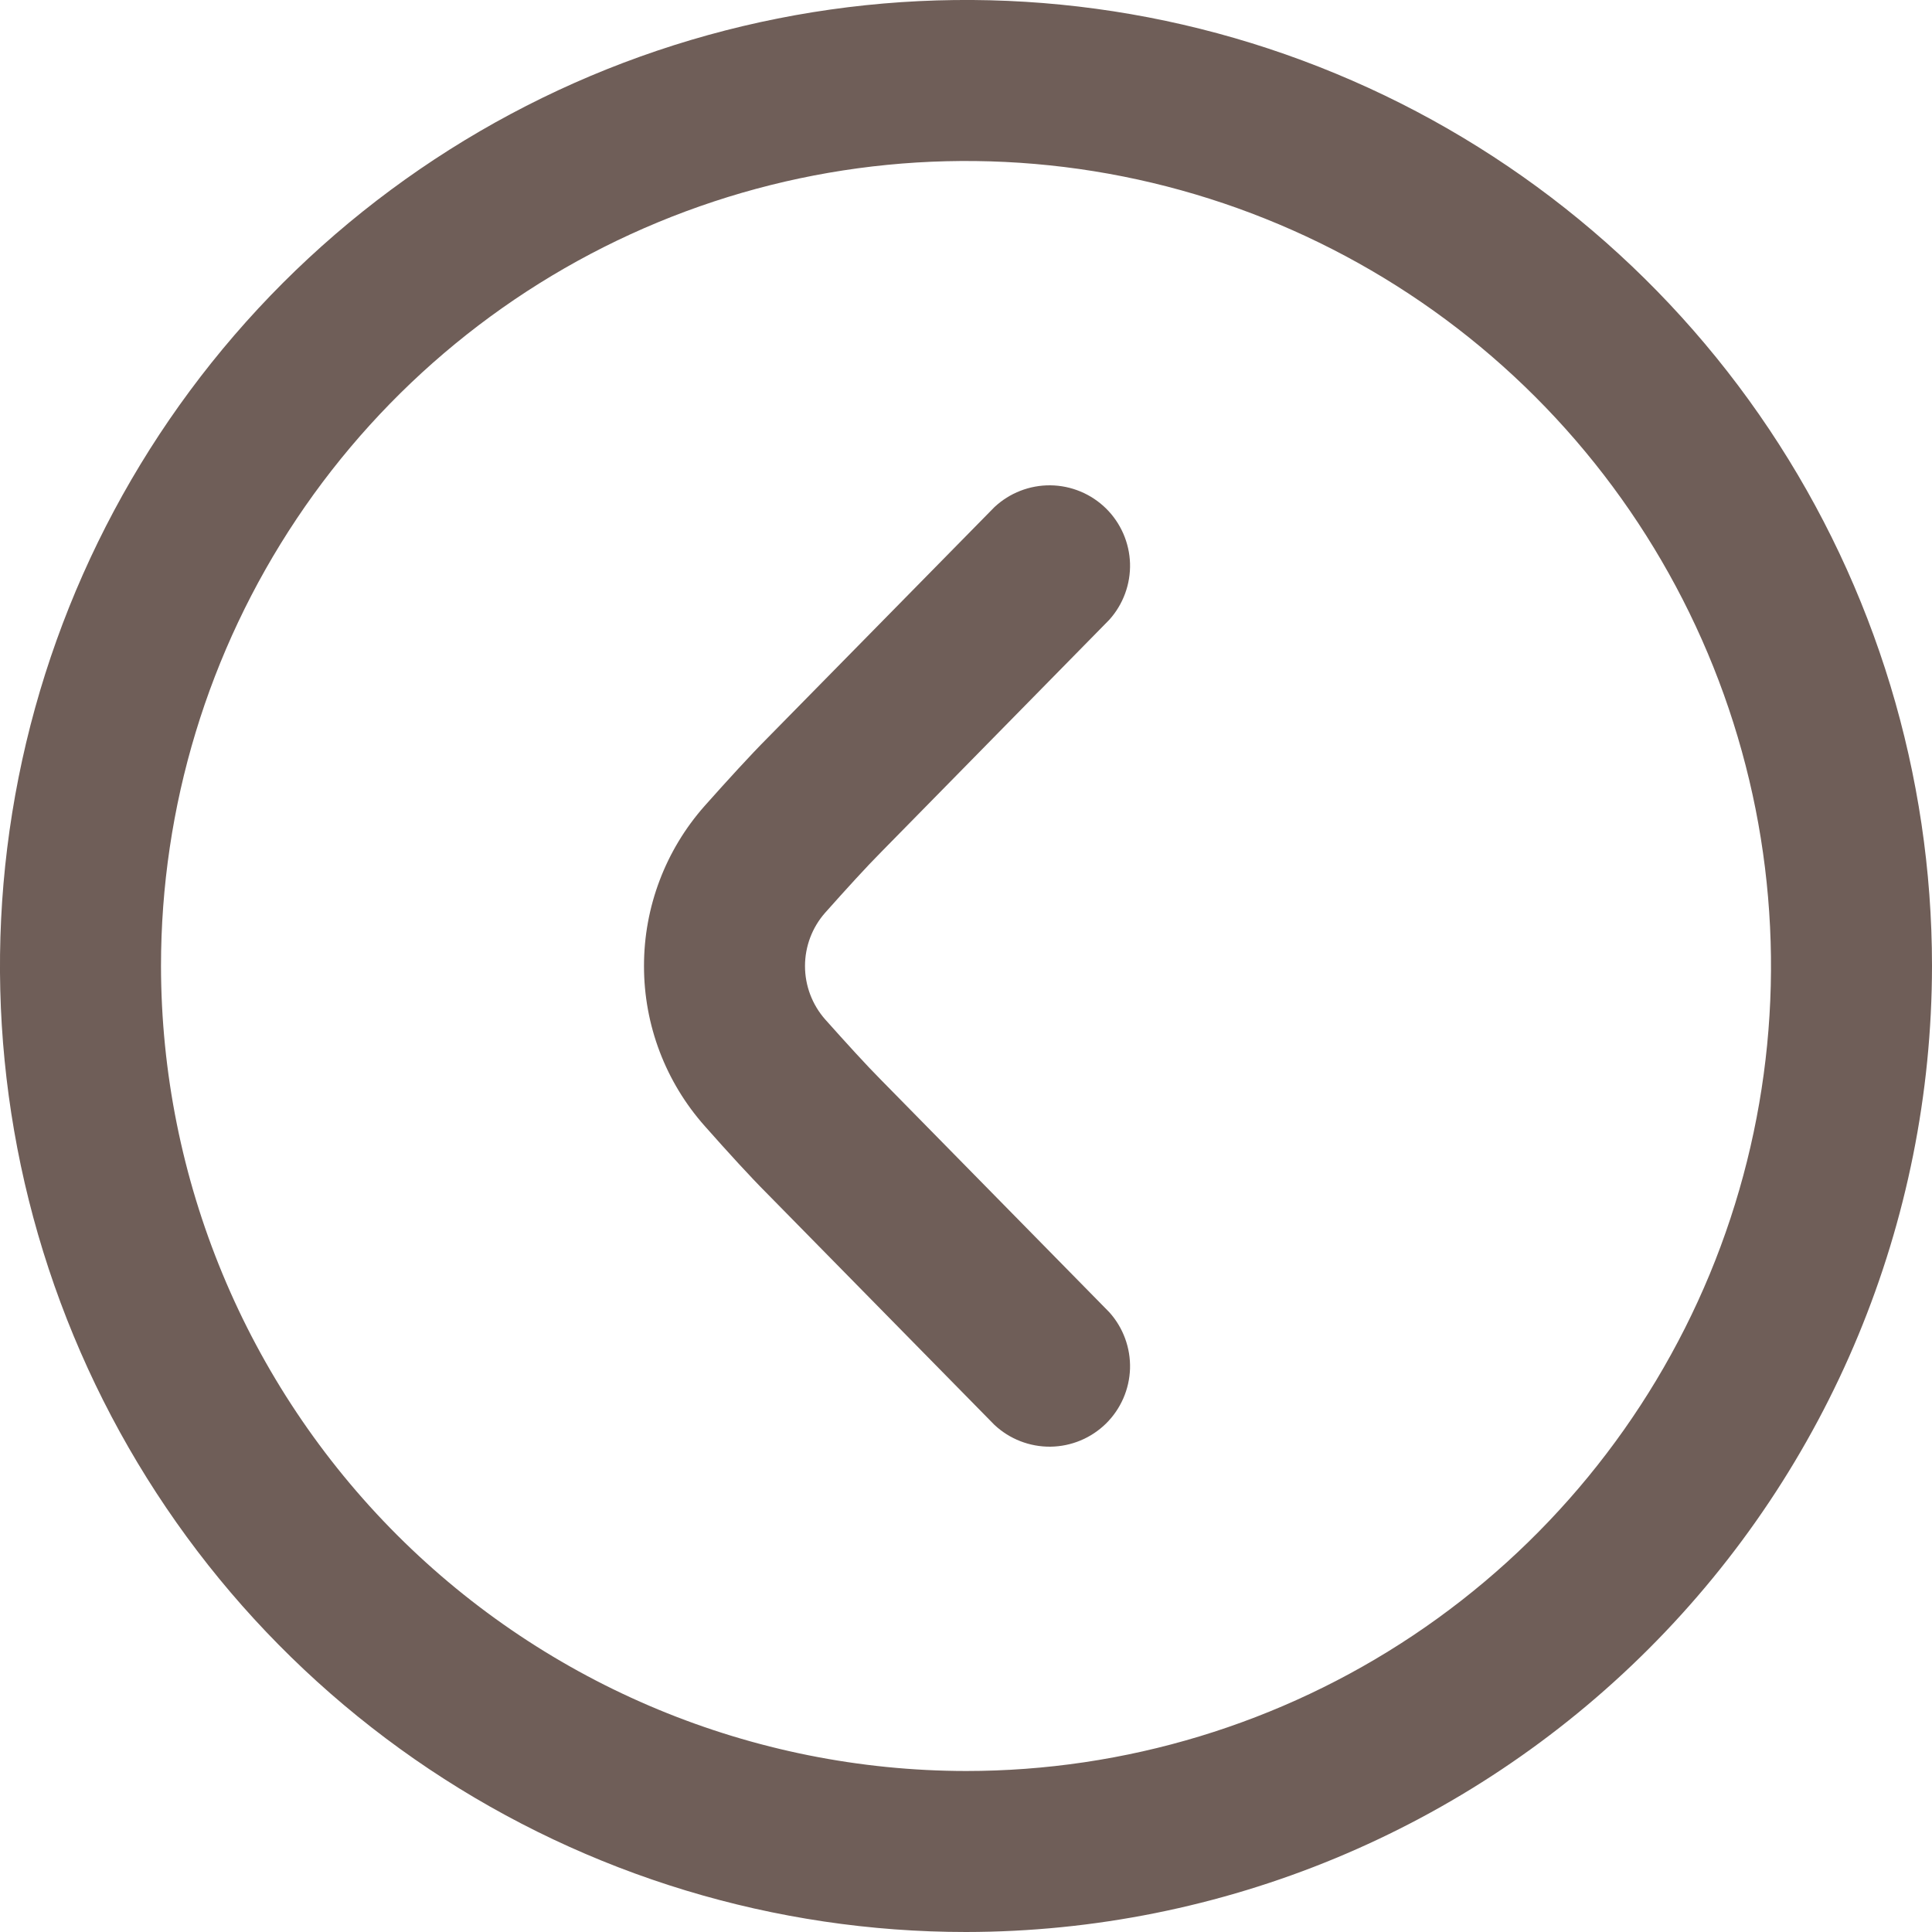 <svg width="30" height="30" viewBox="0 0 30 30" fill="none" xmlns="http://www.w3.org/2000/svg">
<g clip-path="url(#clip0_59_1362)">
<path d="M30 15C30 12.033 29.12 9.133 27.472 6.666C25.824 4.2 23.481 2.277 20.74 1.142C17.999 0.006 14.983 -0.291 12.074 0.288C9.164 0.867 6.491 2.296 4.393 4.393C2.296 6.491 0.867 9.164 0.288 12.074C-0.291 14.983 0.006 17.999 1.142 20.74C2.277 23.481 4.2 25.824 6.666 27.472C9.133 29.12 12.033 30 15 30C18.977 29.996 22.79 28.414 25.602 25.602C28.414 22.79 29.996 18.977 30 15ZM2.5 15C2.5 12.528 3.233 10.111 4.607 8.055C5.98 6 7.932 4.398 10.216 3.452C12.501 2.505 15.014 2.258 17.439 2.74C19.863 3.223 22.091 4.413 23.839 6.161C25.587 7.909 26.777 10.137 27.26 12.561C27.742 14.986 27.495 17.5 26.549 19.784C25.602 22.068 24 24.02 21.945 25.393C19.889 26.767 17.472 27.5 15 27.5C11.686 27.496 8.509 26.178 6.165 23.835C3.822 21.491 2.504 18.314 2.5 15Z" fill="#6F5E58"/>
<path d="M10 15C9.999 14.085 10.334 13.201 10.94 12.516C11.304 12.107 11.658 11.72 11.911 11.466L15.441 7.875C15.677 7.654 15.988 7.533 16.311 7.536C16.634 7.54 16.942 7.668 17.173 7.894C17.403 8.12 17.537 8.427 17.547 8.749C17.556 9.072 17.44 9.386 17.224 9.625L13.688 13.225C13.454 13.46 13.136 13.81 12.812 14.174C12.611 14.402 12.5 14.696 12.5 15.001C12.5 15.305 12.611 15.599 12.812 15.828C13.135 16.19 13.453 16.54 13.679 16.767L17.224 20.375C17.44 20.614 17.556 20.928 17.547 21.251C17.537 21.573 17.403 21.88 17.173 22.106C16.942 22.332 16.634 22.46 16.311 22.464C15.988 22.467 15.677 22.346 15.441 22.125L11.905 18.527C11.655 18.277 11.305 17.894 10.944 17.486C10.335 16.801 9.999 15.916 10 15Z" fill="#6F5E58"/>
</g>
<defs>
<clipPath id="clip0_59_1362">
<rect width="30" height="30" fill="white"/>
</clipPath>
</defs>
</svg>
